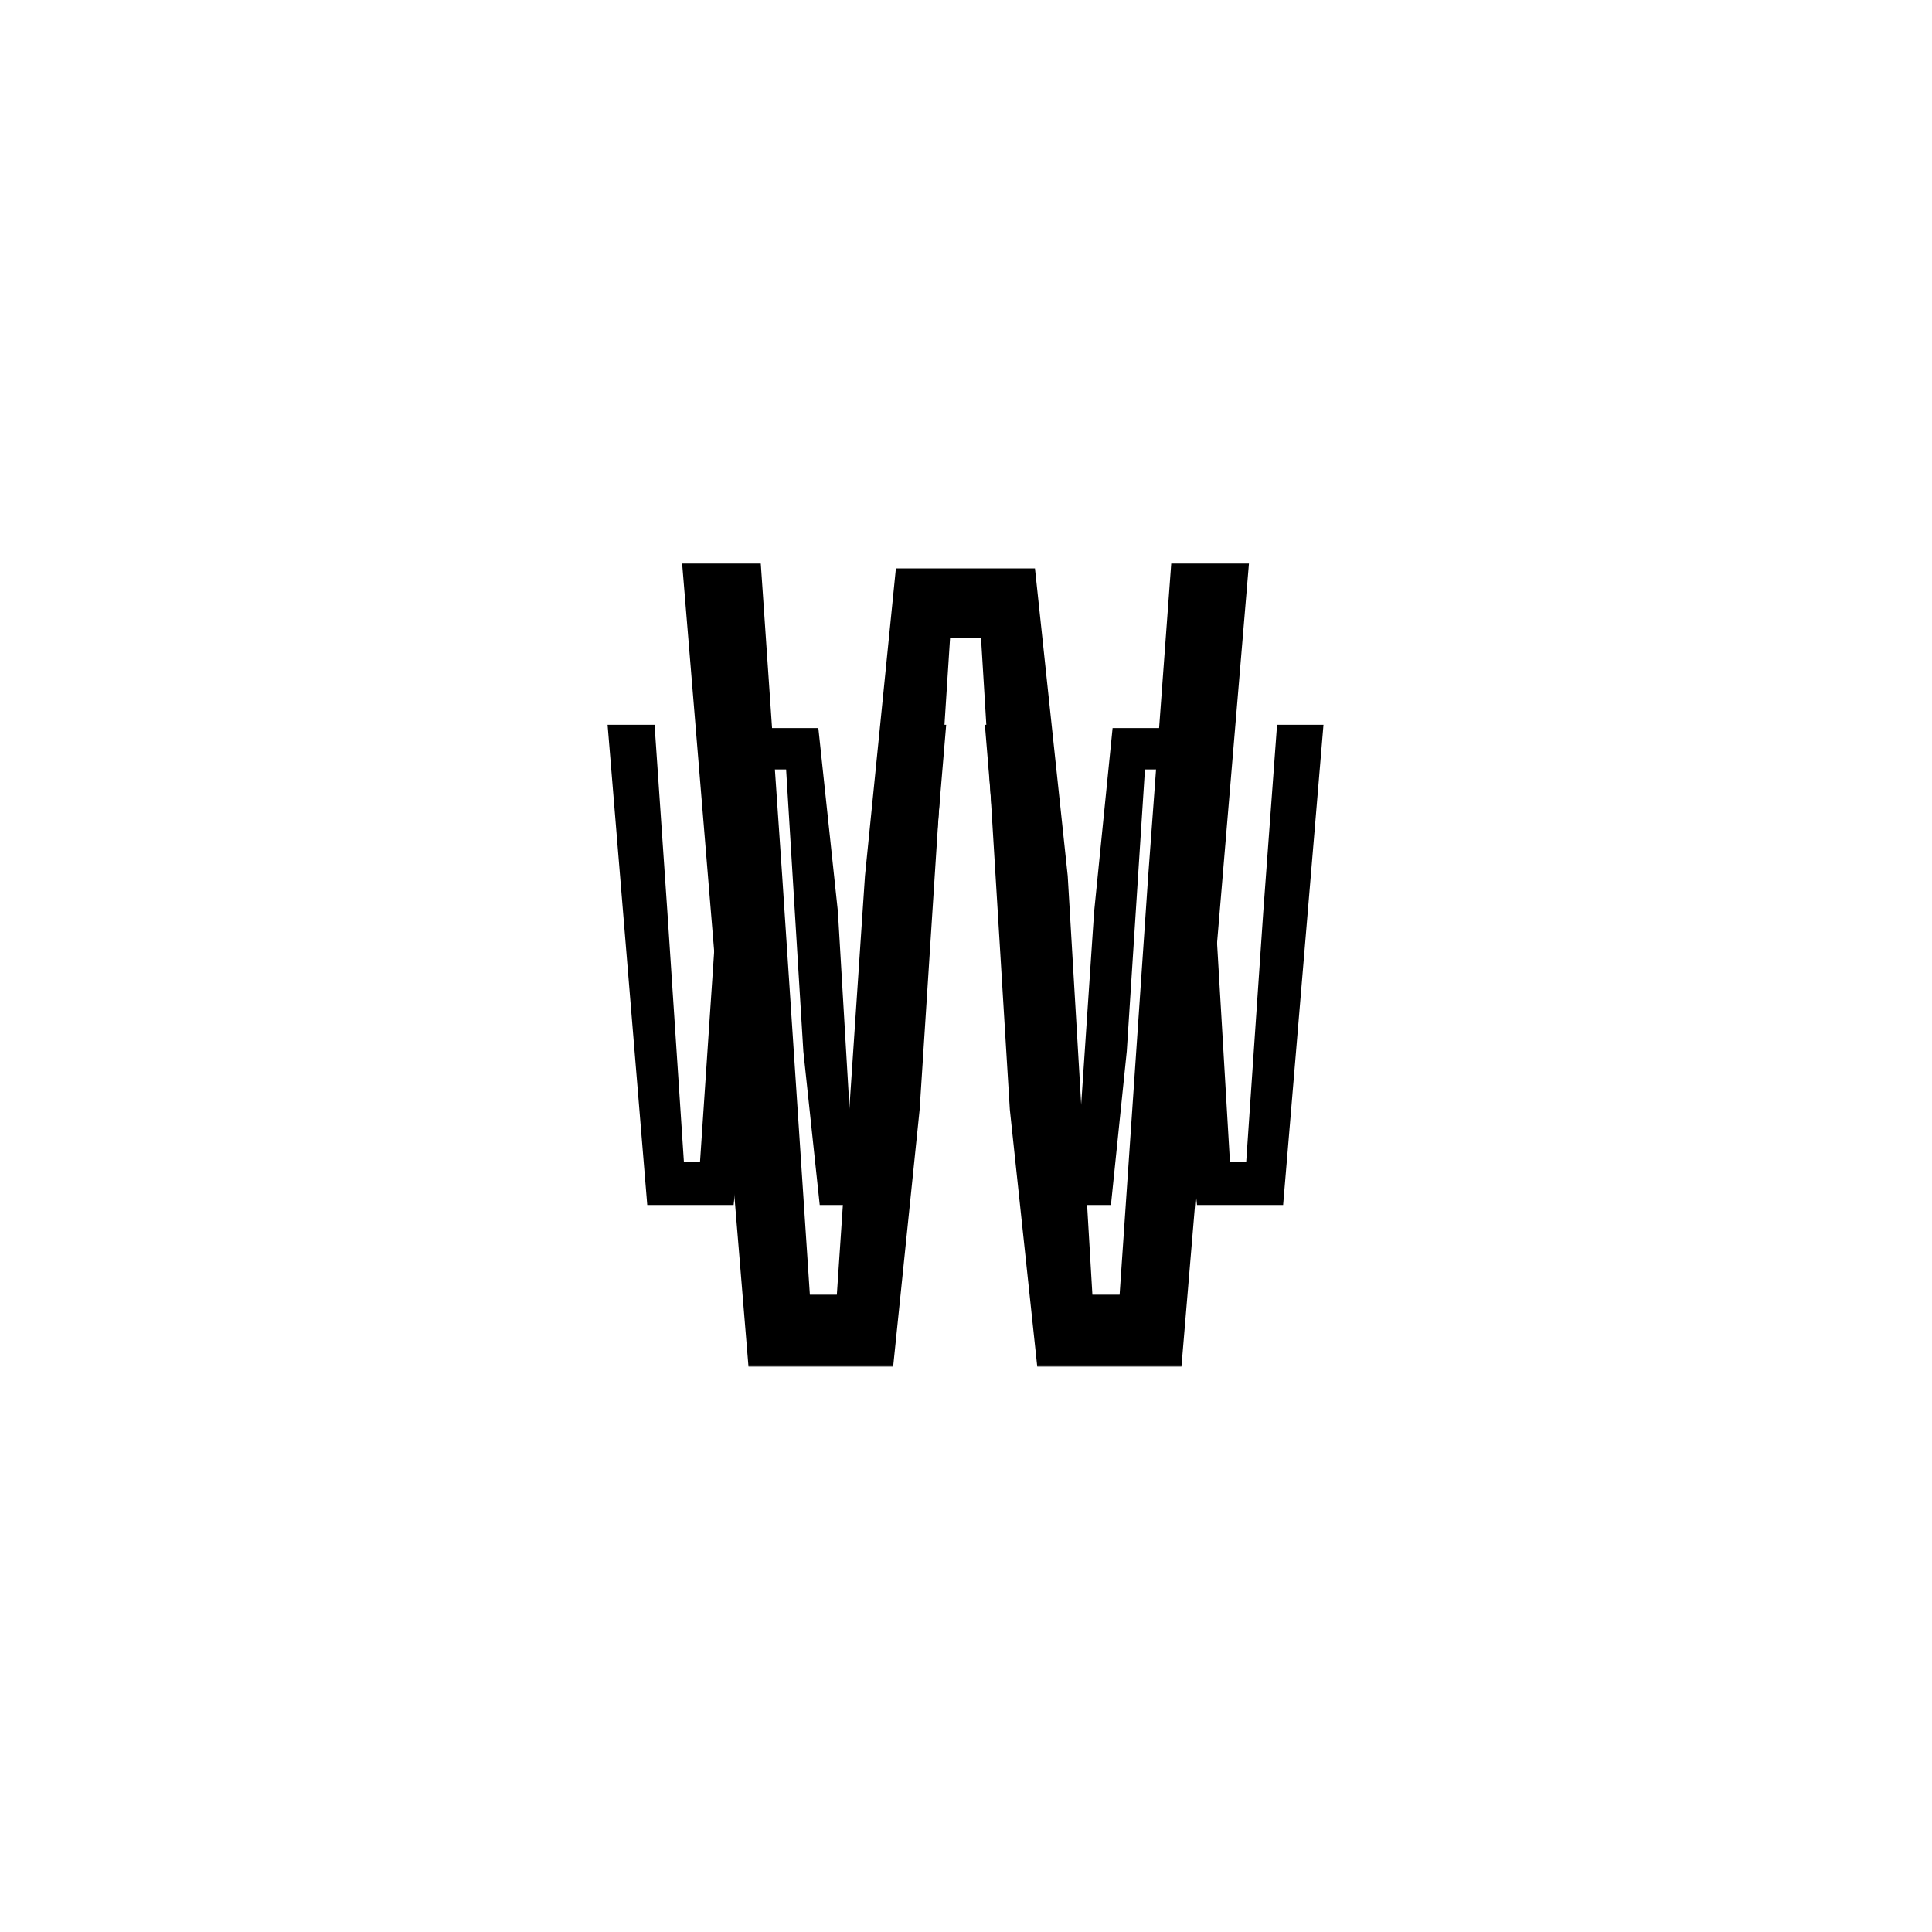 <svg xmlns="http://www.w3.org/2000/svg" version="1.1" xmlns:xlink="http://www.w3.org/1999/xlink" xmlns:svgjs="http://svgjs.dev/svgjs" width="1500" height="1500" viewBox="0 0 1500 1500"><rect width="1500" height="1500" fill="#ffffff"></rect><g transform="matrix(0.667,0,0,0.667,249.394,435.99)"><svg viewBox="0 0 396 248" data-background-color="#282634" preserveAspectRatio="xMidYMid meet" height="939" width="1500" xmlns="http://www.w3.org/2000/svg" xmlns:xlink="http://www.w3.org/1999/xlink"><g id="tight-bounds" transform="matrix(1,0,0,1,0.24,0.4)"><svg viewBox="0 0 395.52 247.2" height="247.2" width="395.52"><g><svg></svg></g><g><svg viewBox="0 0 395.52 247.2" height="247.2" width="395.52"><mask id="3ebadc12-c3d3-4407-b51b-1ddfc9667b99"><rect width="395.52" height="247.2" fill="white"></rect><g transform="matrix(1,0,0,1,74.095,37.08)" id="clone"><svg viewBox="0 0 247.33 173.04" height="173.04" width="247.33"><g><svg viewBox="0 0 247.33 173.04" height="173.04" width="247.33"><g><svg viewBox="0 0 247.33 173.04" height="173.04" width="247.33"><g><svg viewBox="0 0 247.33 173.04" height="173.04" width="247.33"><g id="SvgjsG1093"><svg viewBox="0 0 247.33 173.04" height="173.04" width="247.33" id="SvgjsSvg1092"><g><svg viewBox="0 0 247.33 173.04" height="173.04" width="247.33"><g transform="matrix(1,0,0,1,0,0)"><svg width="247.33" viewBox="-1.58 -37.86 57.97 40.86" height="173.04" data-palette-color="#ff4057"><path d="M11.72-11.16L10.57 0 4.3 0 1.42-34.86 4.83-34.86 5.76-21.29 6.96-3.13 8.13-3.13 9.35-21.29 10.69-34.62 16.72-34.62 18.14-21.29 19.21-3.13 20.39-3.13 21.63-21.29 22.63-34.86 26-34.86 23.07 0 16.82 0 15.63-11.16 14.38-31.62 13.04-31.62 11.72-11.16ZM39.11-11.16L37.96 0 31.69 0 28.81-34.86 32.22-34.86 33.15-21.29 34.35-3.13 35.52-3.13 36.74-21.29 38.08-34.62 44.11-34.62 45.53-21.29 46.6-3.13 47.78-3.13 49.02-21.29 50.02-34.86 53.39-34.86 50.46 0 44.21 0 43.02-11.16 41.77-31.62 40.43-31.62 39.11-11.16Z" opacity="1" transform="matrix(1,0,0,1,0,0)" fill="black" class="wordmark-text-0" id="SvgjsPath1091" stroke-width="5" stroke="black" stroke-linejoin="round"></path></svg></g></svg></g></svg></g></svg></g><g></g></svg></g></svg></g></svg></g></mask><g mask="url(#3ebadc12-c3d3-4407-b51b-1ddfc9667b99)"><g><path d="M183.65 168.058l-8.154 79.13h-44.458l-20.421-247.176h24.179l6.594 96.218 8.509 128.765h8.296l8.65-128.765 9.502-94.517h42.756l10.068 94.517 7.587 128.765h8.367l8.792-128.765 7.091-96.218h23.895l-20.775 247.176h-44.316l-8.438-79.13-8.863-145.073h-9.502z" fill="#000000" fill-rule="nonzero" stroke="none" stroke-width="1" stroke-linecap="butt" stroke-linejoin="miter" stroke-miterlimit="10" stroke-dasharray="" stroke-dashoffset="0" font-family="none" font-weight="none" font-size="none" text-anchor="none" style="mix-blend-mode: normal" data-fill-palette-color="tertiary"></path></g></g><g transform="matrix(1,0,0,1,74.095,37.08)"><svg viewBox="0 0 247.33 173.04" height="173.04" width="247.33"><g><svg viewBox="0 0 247.33 173.04" height="173.04" width="247.33"><g><svg viewBox="0 0 247.33 173.04" height="173.04" width="247.33"><g><svg viewBox="0 0 247.33 173.04" height="173.04" width="247.33"><g id="textblocktransform"><svg viewBox="0 0 247.33 173.04" height="173.04" width="247.33" id="textblock"><g><svg viewBox="0 0 247.33 173.04" height="173.04" width="247.33"><g transform="matrix(1,0,0,1,0,0)"><svg width="247.33" viewBox="-1.58 -37.86 57.97 40.86" height="173.04" data-palette-color="#ff4057"><path d="M11.72-11.16L10.57 0 4.3 0 1.42-34.86 4.83-34.86 5.76-21.29 6.96-3.13 8.13-3.13 9.35-21.29 10.69-34.62 16.72-34.62 18.14-21.29 19.21-3.13 20.39-3.13 21.63-21.29 22.63-34.86 26-34.86 23.07 0 16.82 0 15.63-11.16 14.38-31.62 13.04-31.62 11.72-11.16ZM39.11-11.16L37.96 0 31.69 0 28.81-34.86 32.22-34.86 33.15-21.29 34.35-3.13 35.52-3.13 36.74-21.29 38.08-34.62 44.11-34.62 45.53-21.29 46.6-3.13 47.78-3.13 49.02-21.29 50.02-34.86 53.39-34.86 50.46 0 44.21 0 43.02-11.16 41.77-31.62 40.43-31.62 39.11-11.16Z" opacity="1" transform="matrix(1,0,0,1,0,0)" fill="#000000" class="wordmark-text-0" data-fill-palette-color="primary" id="text-0"></path></svg></g></svg></g></svg></g></svg></g><g></g></svg></g></svg></g></svg></g></svg></g><defs></defs></svg><rect width="395.52" height="247.2" fill="none" stroke="none" visibility="hidden"></rect></g></svg></g></svg>